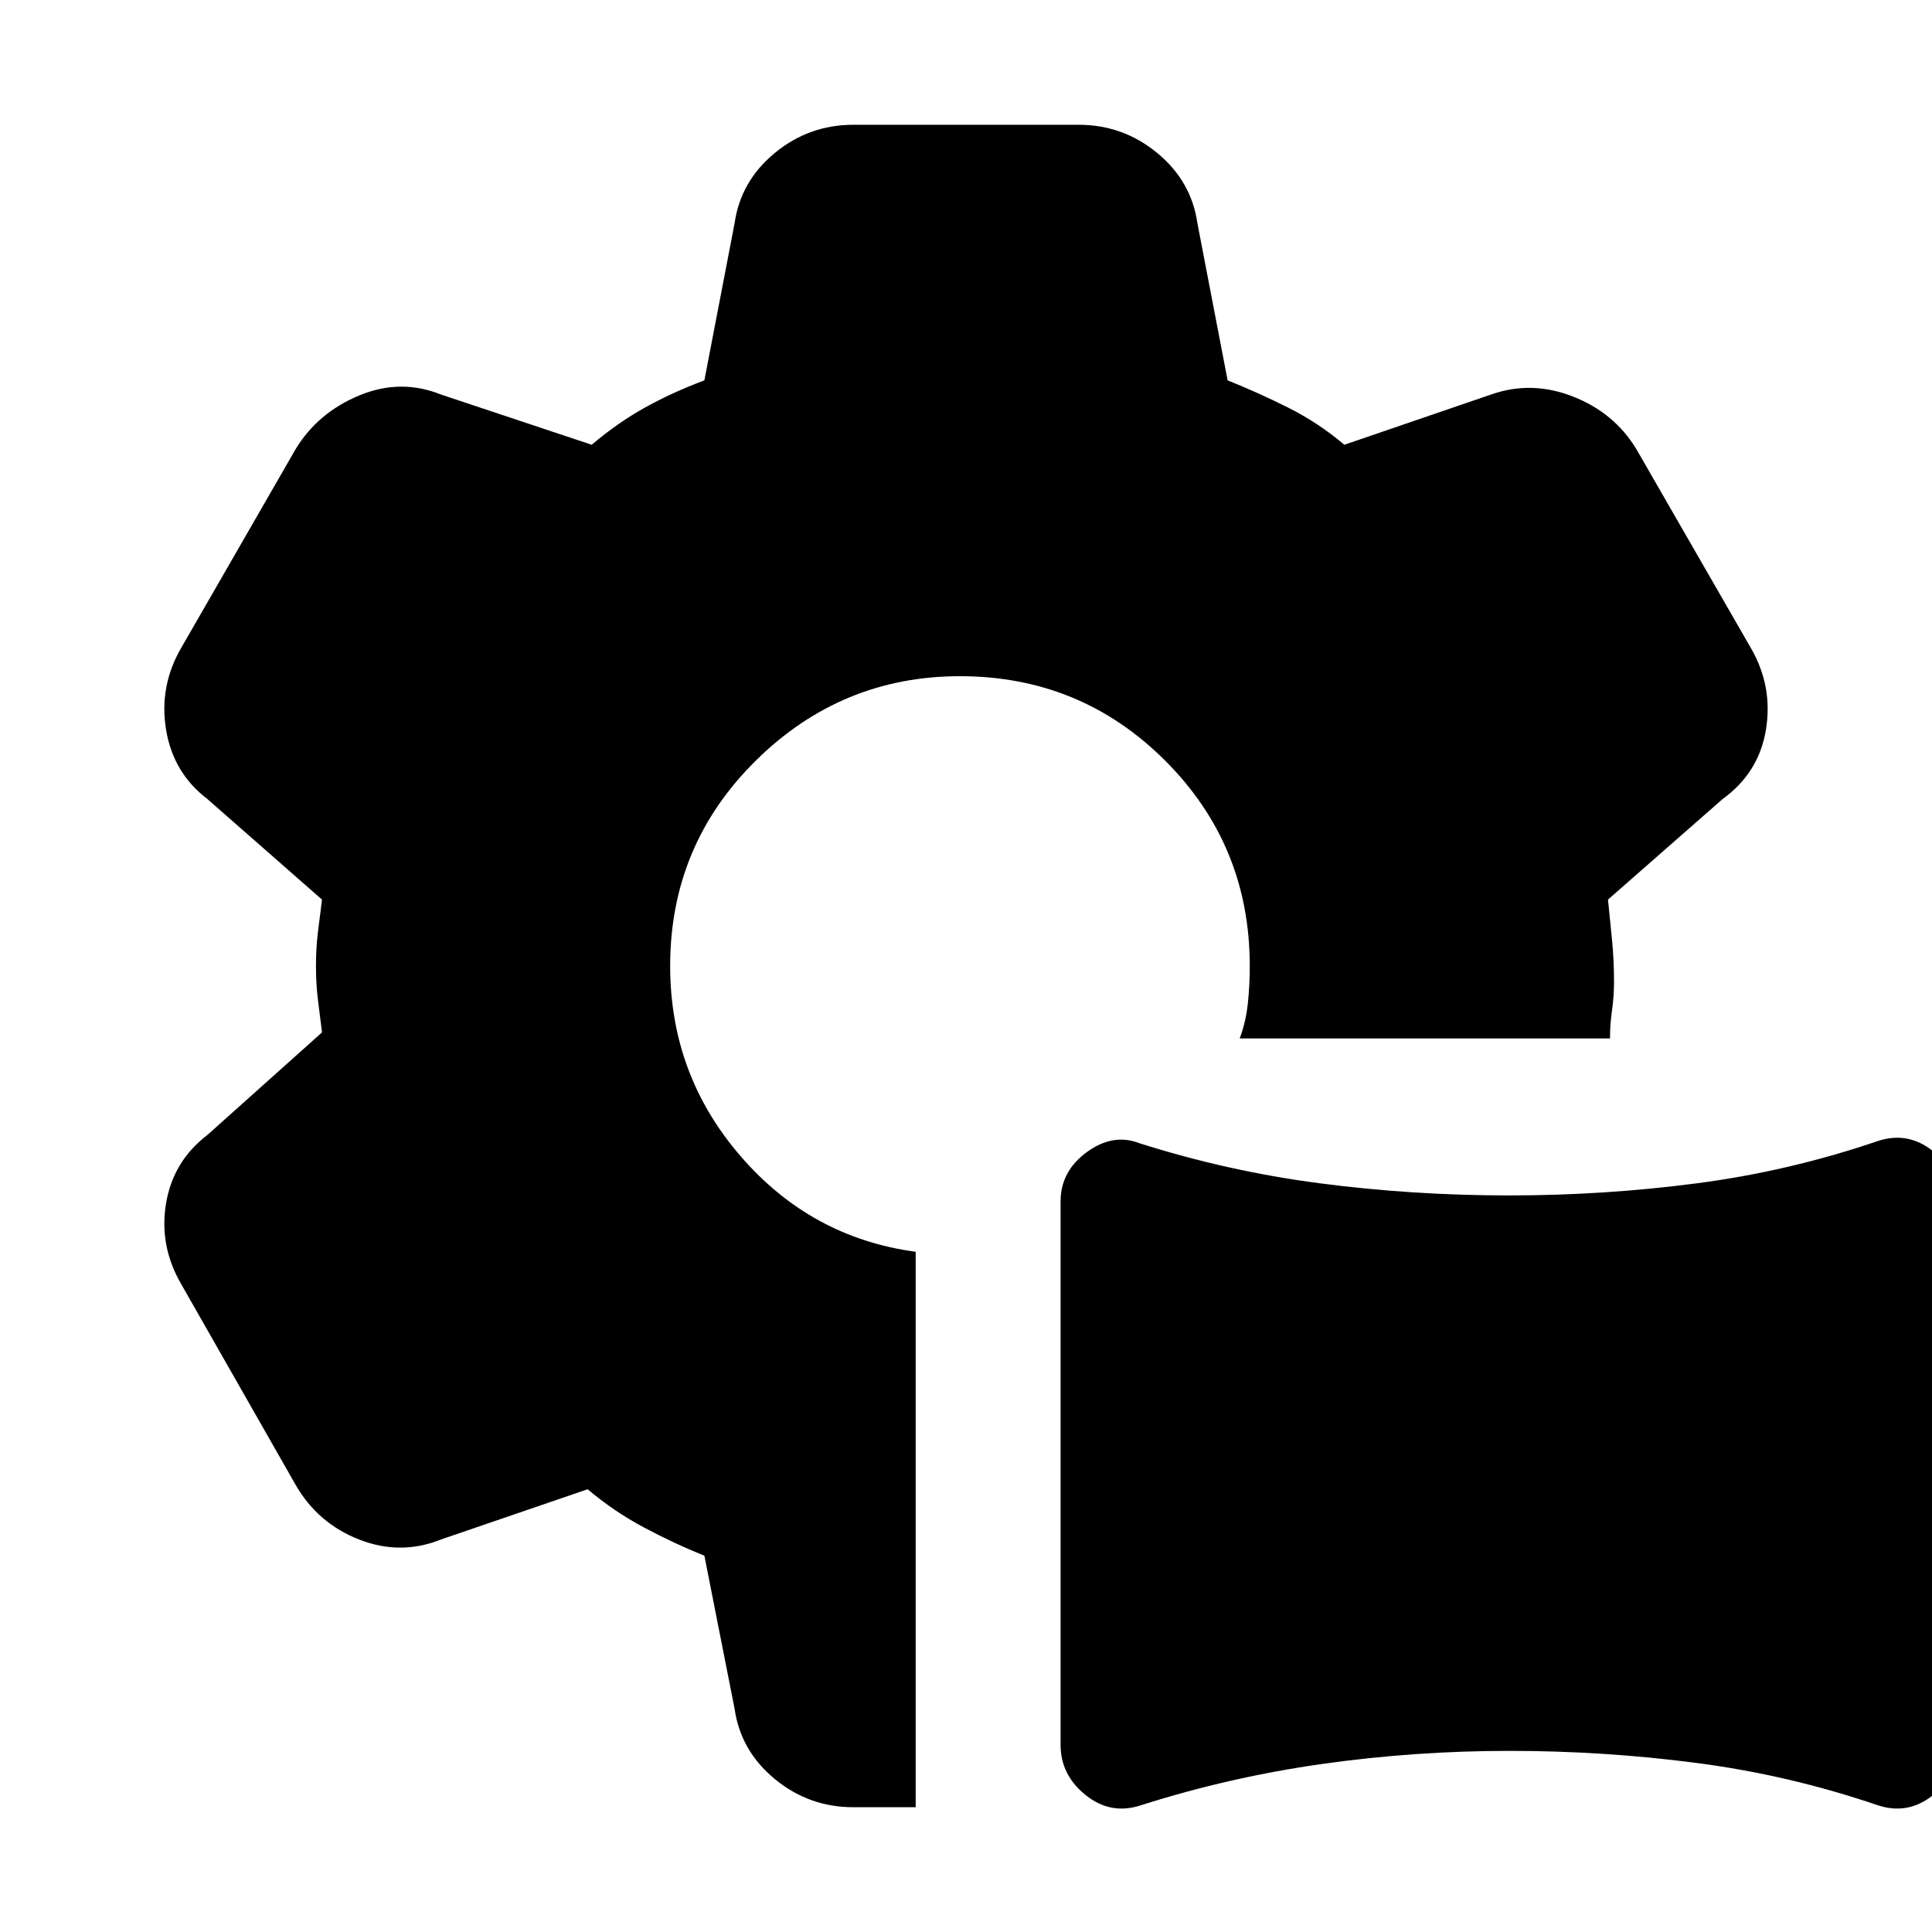 <svg xmlns="http://www.w3.org/2000/svg" height="20" viewBox="0 -960 960 960" width="20"><path d="M567-63q-15 5-27.5-5T527-93v-270q0-15 13-24.5t26-4.5q44 14 90 20t94 6q47 0 93-6t90-21q15-5 27.5 5t12.5 25v270q0 15-12.5 25T933-63q-44-15-90-21t-93-6q-47 0-93 6.5T567-63Zm-112 1h-31q-22 0-39-14t-20-35l-15-76q-15-6-30-14t-28-19l-73 25q-20 8-40.5 0T147-222L90-322q-11-19-7.5-40t20.5-34l57-51-2-16q-1-8-1-17t1-17l2-16-57-50q-17-13-20.5-34.5T90-638l57-99q11-18 31.5-26.5t40.5-.5l75 25q13-11 26.5-18.5T350-771l15-78q3-21 20-35t39-14h112q22 0 39 14t20 35l15 78q15 6 30 13.5t28 18.5l73-25q20-7 40.5 1t31.5 26l57 99q11 19 7.5 40.5T856-563l-57 50 2 20q1 10 1 21 0 7-1 14t-1 14H616q3-8 4-17t1-19q0-60-42-102t-102-42q-59 0-101.5 42T333-480q0 54 35 94.5t87 47.5v276Z"/></svg>